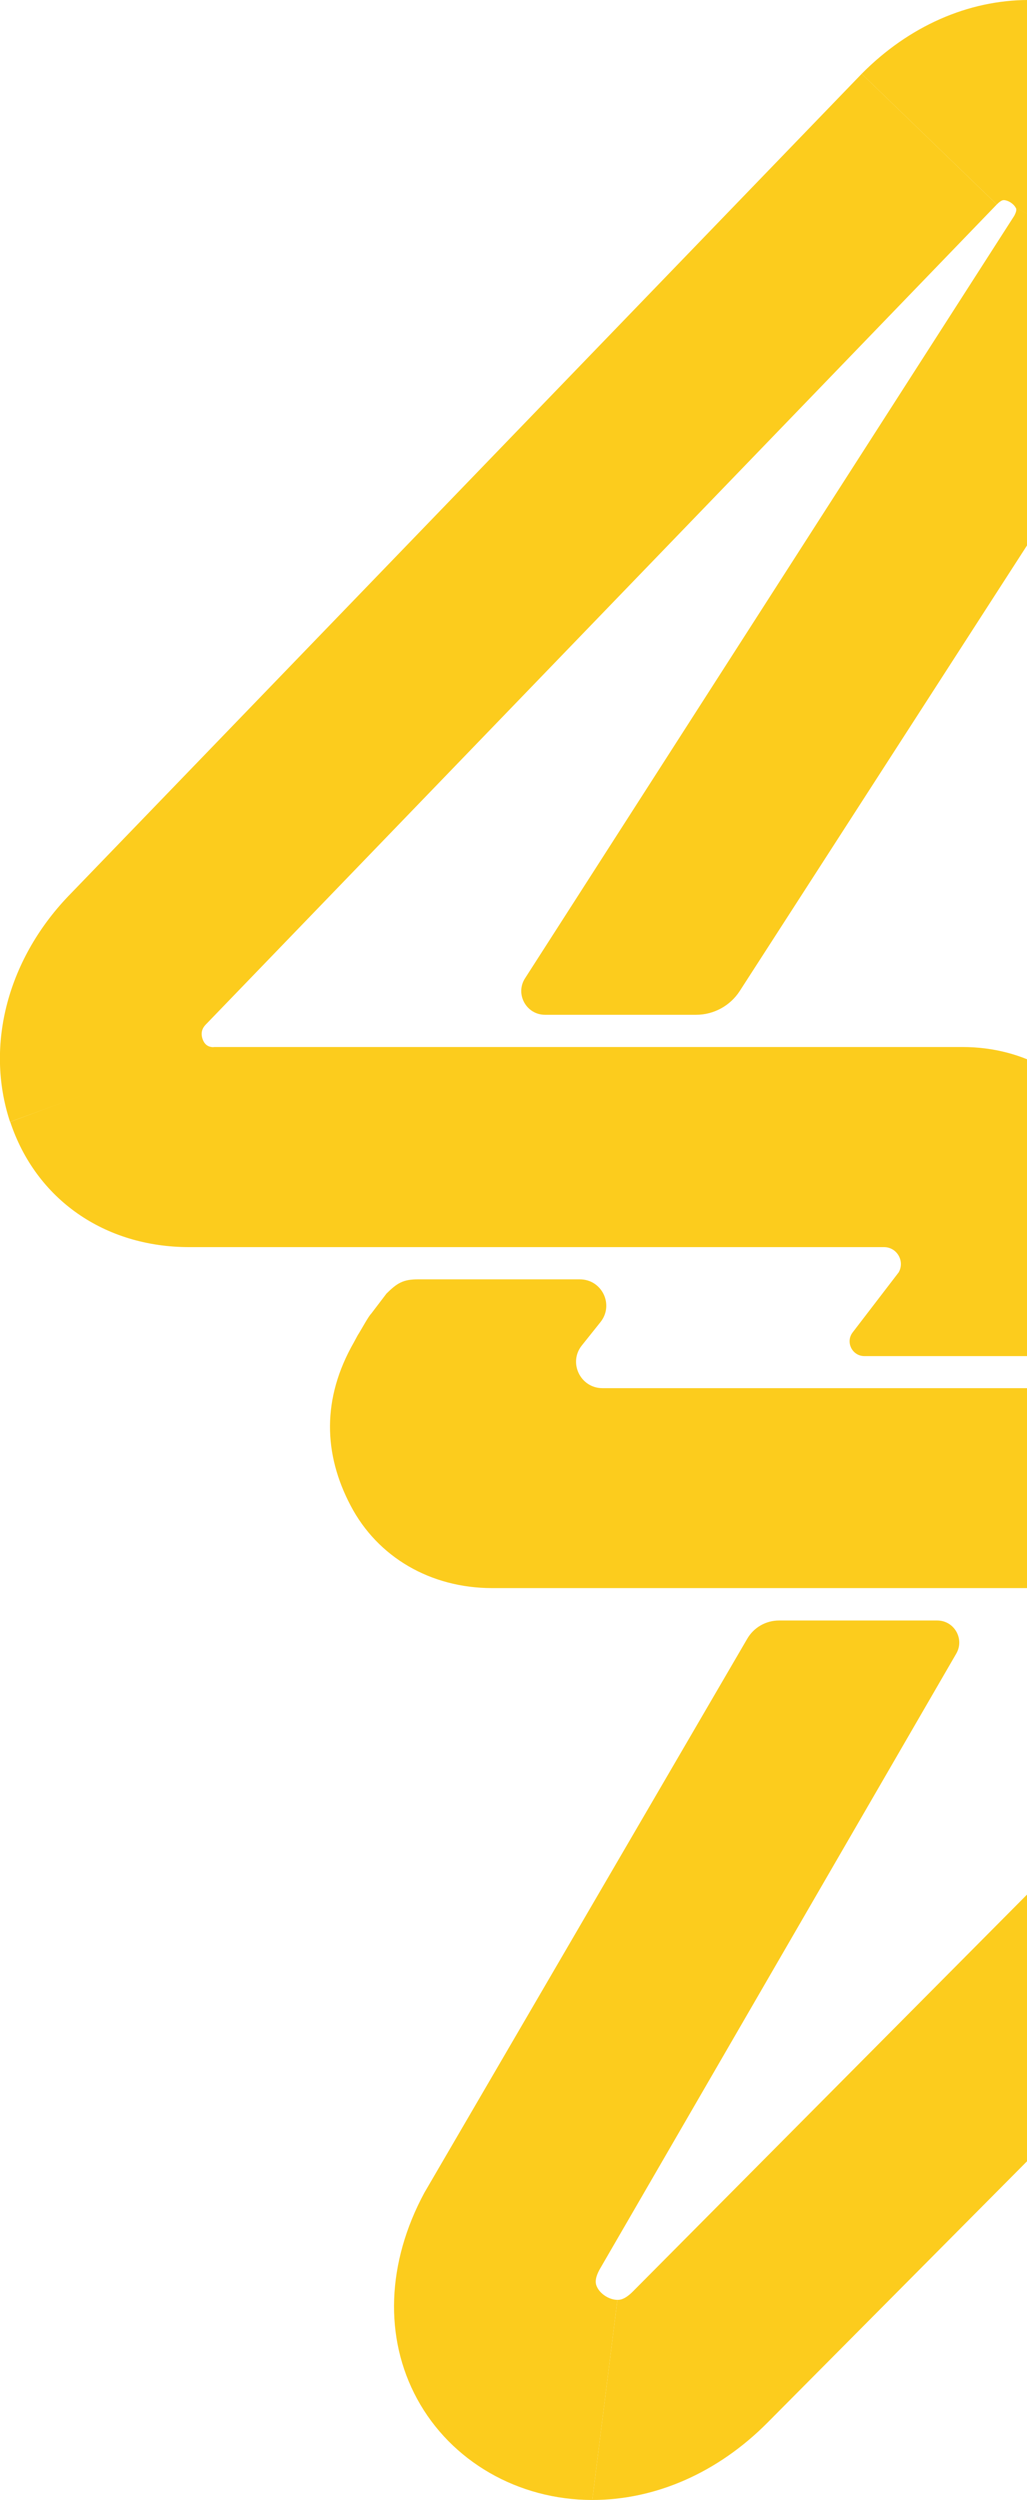 <svg width="238" height="579" viewBox="0 0 238 579" fill="none" xmlns="http://www.w3.org/2000/svg">
<path d="M2.329 259.826C-3.573 242.009 1.847 221.745 16.46 206.897L199.689 17.094L231.003 47.35L47.855 237.114C47.373 237.595 46.289 238.678 46.931 240.605C47.574 242.531 49.019 242.531 49.661 242.531L2.329 259.826Z" fill="#FCCC1D"></path>
<path d="M274.843 69.14L274.401 69.902L171.426 229.529C169.218 232.94 165.404 235.027 161.349 235.027H126.301C121.965 235.027 119.316 230.212 121.684 226.56L235.058 49.959C235.7 48.715 235.54 48.394 235.379 48.073L274.843 69.14Z" fill="#FCCC1D"></path>
<path d="M143.082 532.653C143.604 532.653 144.728 532.653 146.655 530.727L303.146 373.226C303.627 372.745 304.711 371.661 304.069 369.735L348.672 350.514C354.613 368.411 349.113 388.755 334.339 403.603L177.849 561.103C166.367 572.66 151.954 579 137.261 579L143.082 532.653Z" fill="#FCCC1D"></path>
<path d="M256.054 261.391C249.631 249.553 237.306 242.491 223.054 242.491H49.662C49.019 242.491 2.369 259.826 2.369 259.826C8.311 277.723 24.169 288.838 43.88 288.838H204.868C207.838 288.838 209.725 292.048 208.28 294.656L197.601 308.581C195.875 310.828 197.481 314.078 200.331 314.078H241.28C242.886 314.078 244.372 313.396 245.415 312.192L254.81 301.478L254.93 301.277C264.605 289.4 262.478 273.228 256.054 261.391Z" fill="#FCCC1D"></path>
<path d="M180.539 375.313C177.488 375.313 174.677 376.918 173.152 379.566L98.479 507.613L98.359 507.814C89.607 524.025 88.965 541.441 96.673 555.606C104.501 570.011 120.038 579 137.261 579L143.082 532.653C141.316 532.653 139.308 531.449 138.465 529.884C138.024 529.081 137.662 527.998 138.947 525.63L221.608 382.977C223.576 379.566 221.127 375.313 217.192 375.313H180.539Z" fill="#FCCC1D"></path>
<path d="M307.161 321.502H139.63C134.491 321.502 131.641 315.563 134.852 311.59L139.148 306.213C142.36 302.2 139.509 296.302 134.371 296.302H96.834C93.381 296.302 92.016 297.184 89.567 299.592L85.994 304.287C85.392 304.849 83.786 307.858 82.863 309.303L82.02 310.868C74.552 323.909 74.954 336.75 81.257 348.708C87.52 360.666 99.805 367.809 114.057 367.809H301.38C302.022 367.809 303.467 367.809 304.11 369.735L348.712 350.514C342.73 332.617 326.832 321.502 307.161 321.502Z" fill="#FCCC1D"></path>
<path d="M199.688 17.094C210.608 6.059 224.379 0 238.39 0C255.05 0 270.025 8.748 277.412 22.873C284.678 36.717 283.715 53.61 274.843 69.14L235.379 48.113C234.817 47.07 233.492 46.347 232.609 46.347C232.448 46.347 232.006 46.347 231.003 47.35L199.688 17.094Z" fill="#FCCC1D"></path>
</svg>

